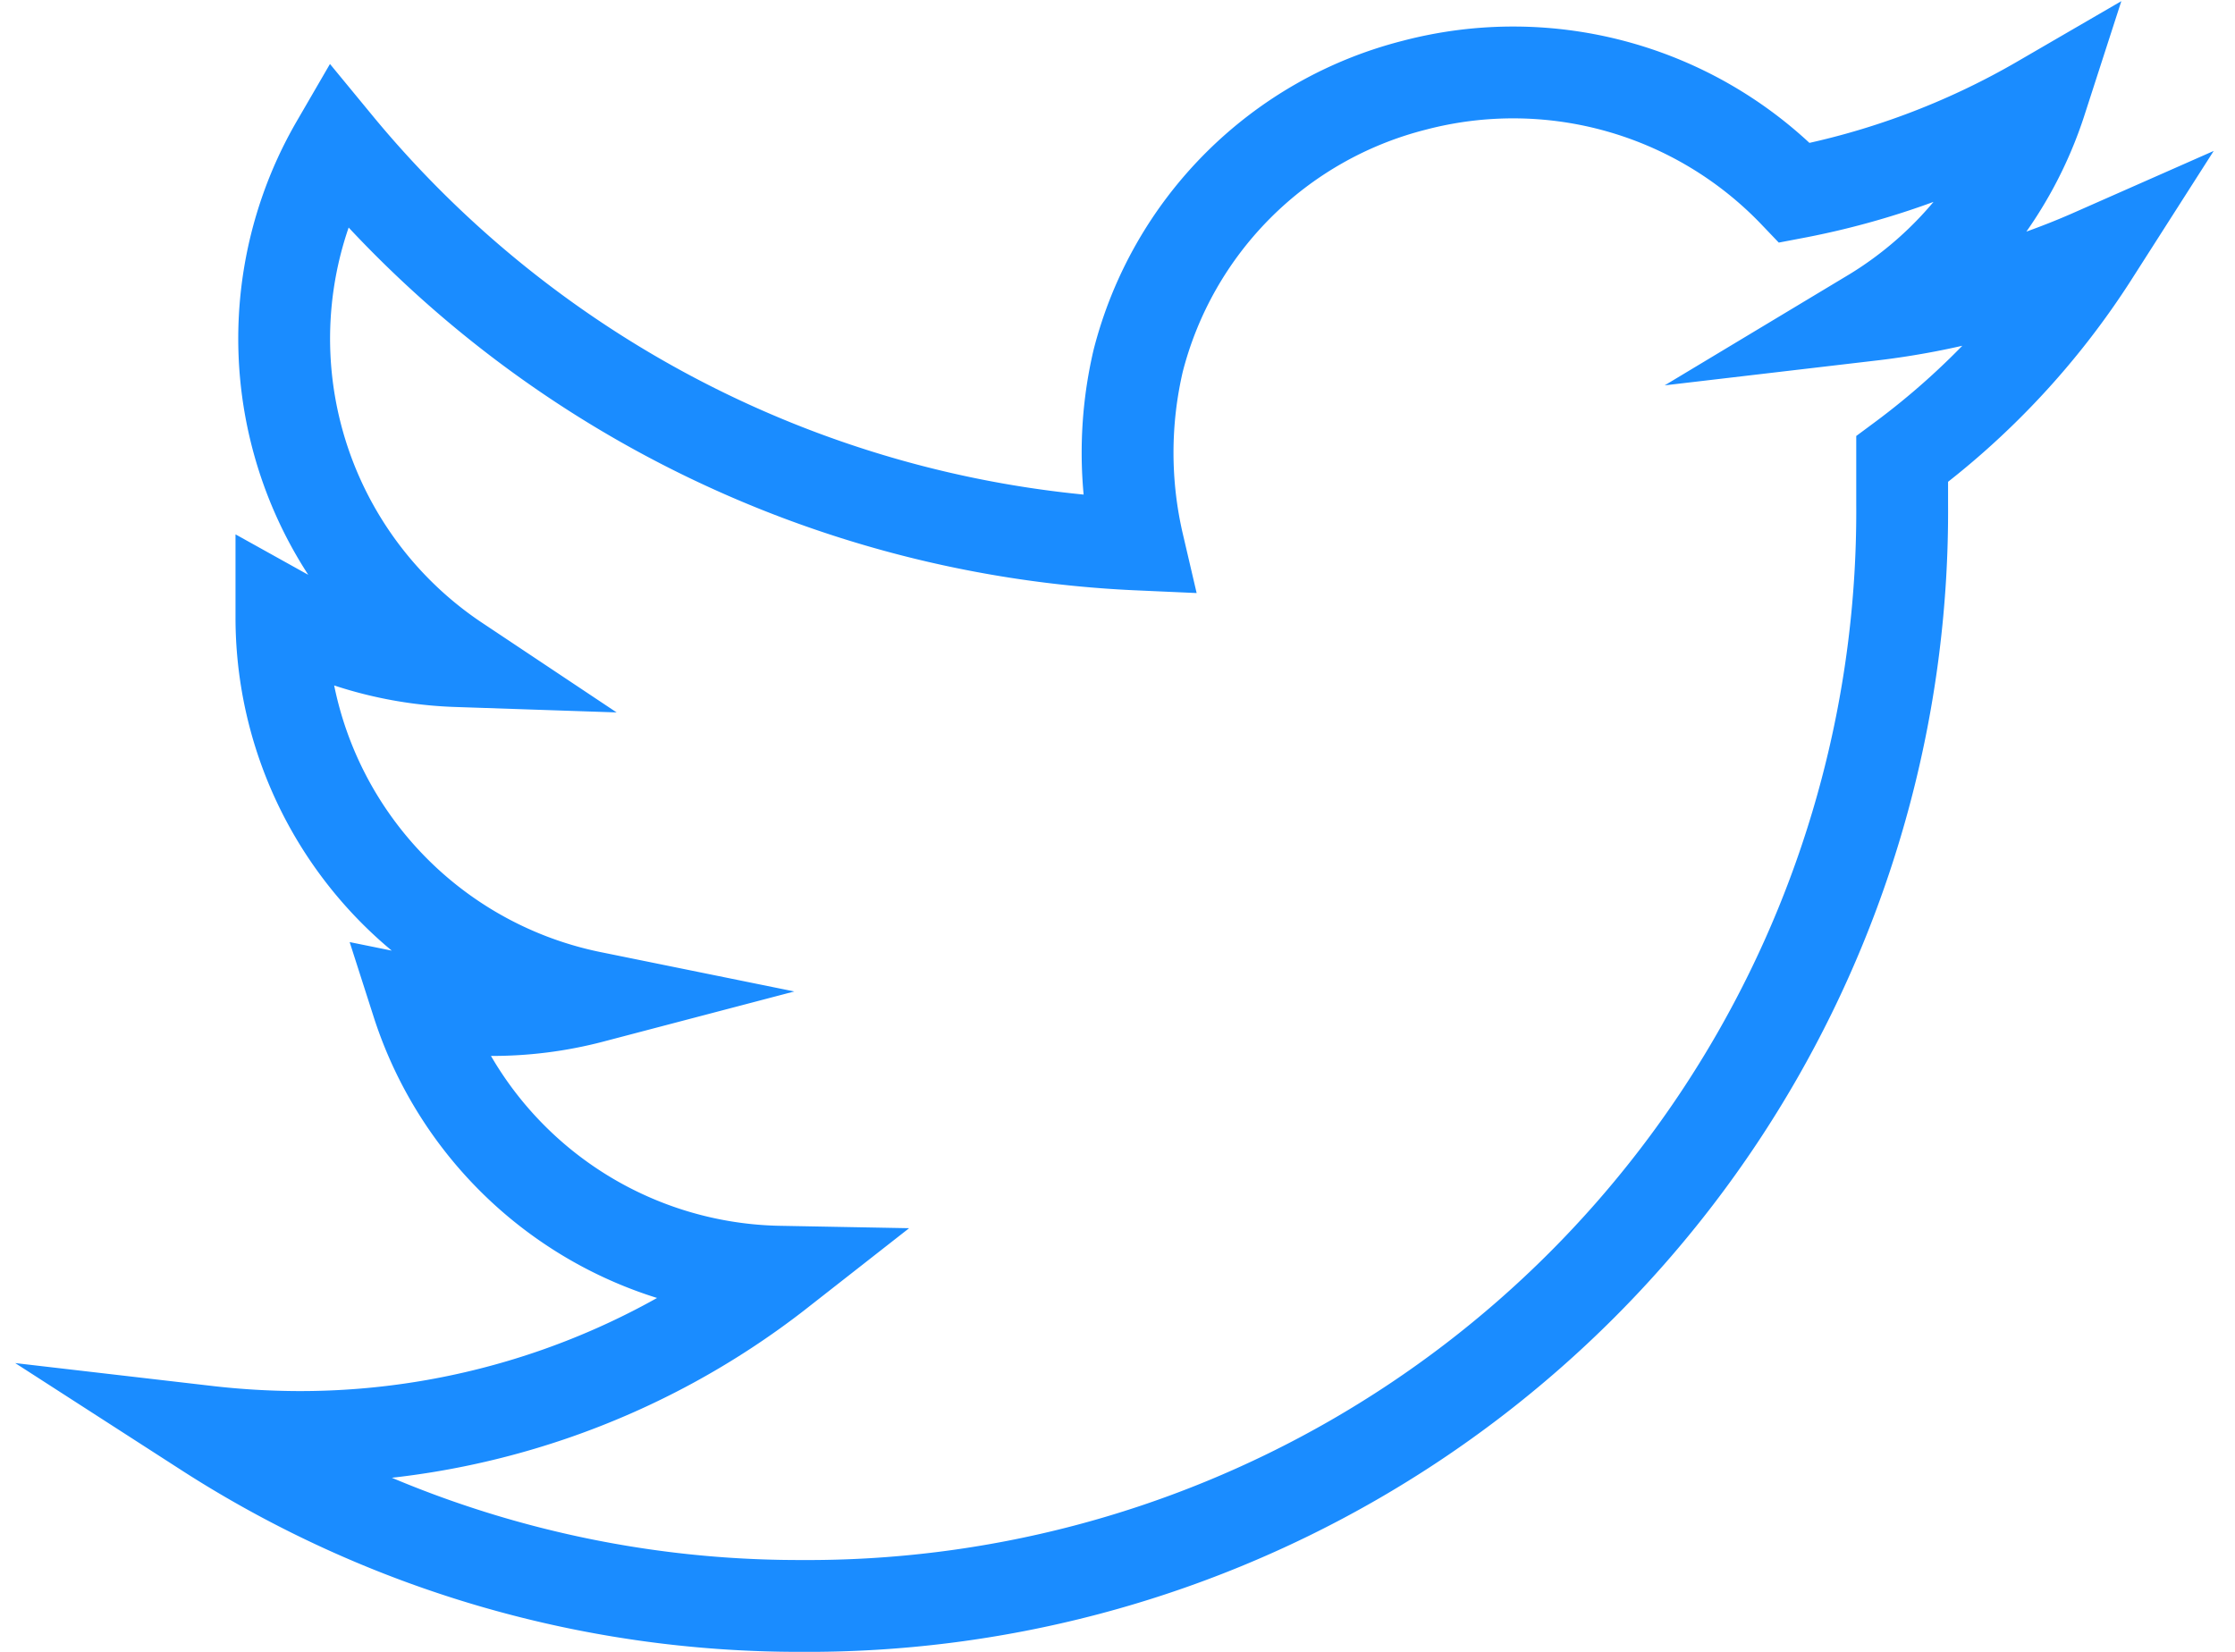 <svg xmlns="http://www.w3.org/2000/svg" width="23" height="17" viewBox="0 0 24.01 17.99"><path d="M22.64,2.77a8.42,8.42,0,0,1-2.42.66,4.24,4.24,0,0,0,1.85-2.33,8.5,8.5,0,0,1-2.68,1A4.24,4.24,0,0,0,15.24.93a4.16,4.16,0,0,0-3,3,4.4,4.4,0,0,0,0,2A12,12,0,0,1,3.51,1.57,4.22,4.22,0,0,0,4.82,7.2a4.22,4.22,0,0,1-1.91-.53v.05a4.22,4.22,0,0,0,3.38,4.14A4.27,4.27,0,0,1,5.18,11a4,4,0,0,1-.79-.08,4.22,4.22,0,0,0,3.94,2.93,8.46,8.46,0,0,1-5.24,1.8,9,9,0,0,1-1-.06,11.92,11.92,0,0,0,6.47,1.9,11.92,11.92,0,0,0,12-12V5A8.42,8.42,0,0,0,22.64,2.77Z" transform="translate(-0.01 0)" fill="none" stroke="#1a8cff" stroke-miterlimit="10"/></svg>
